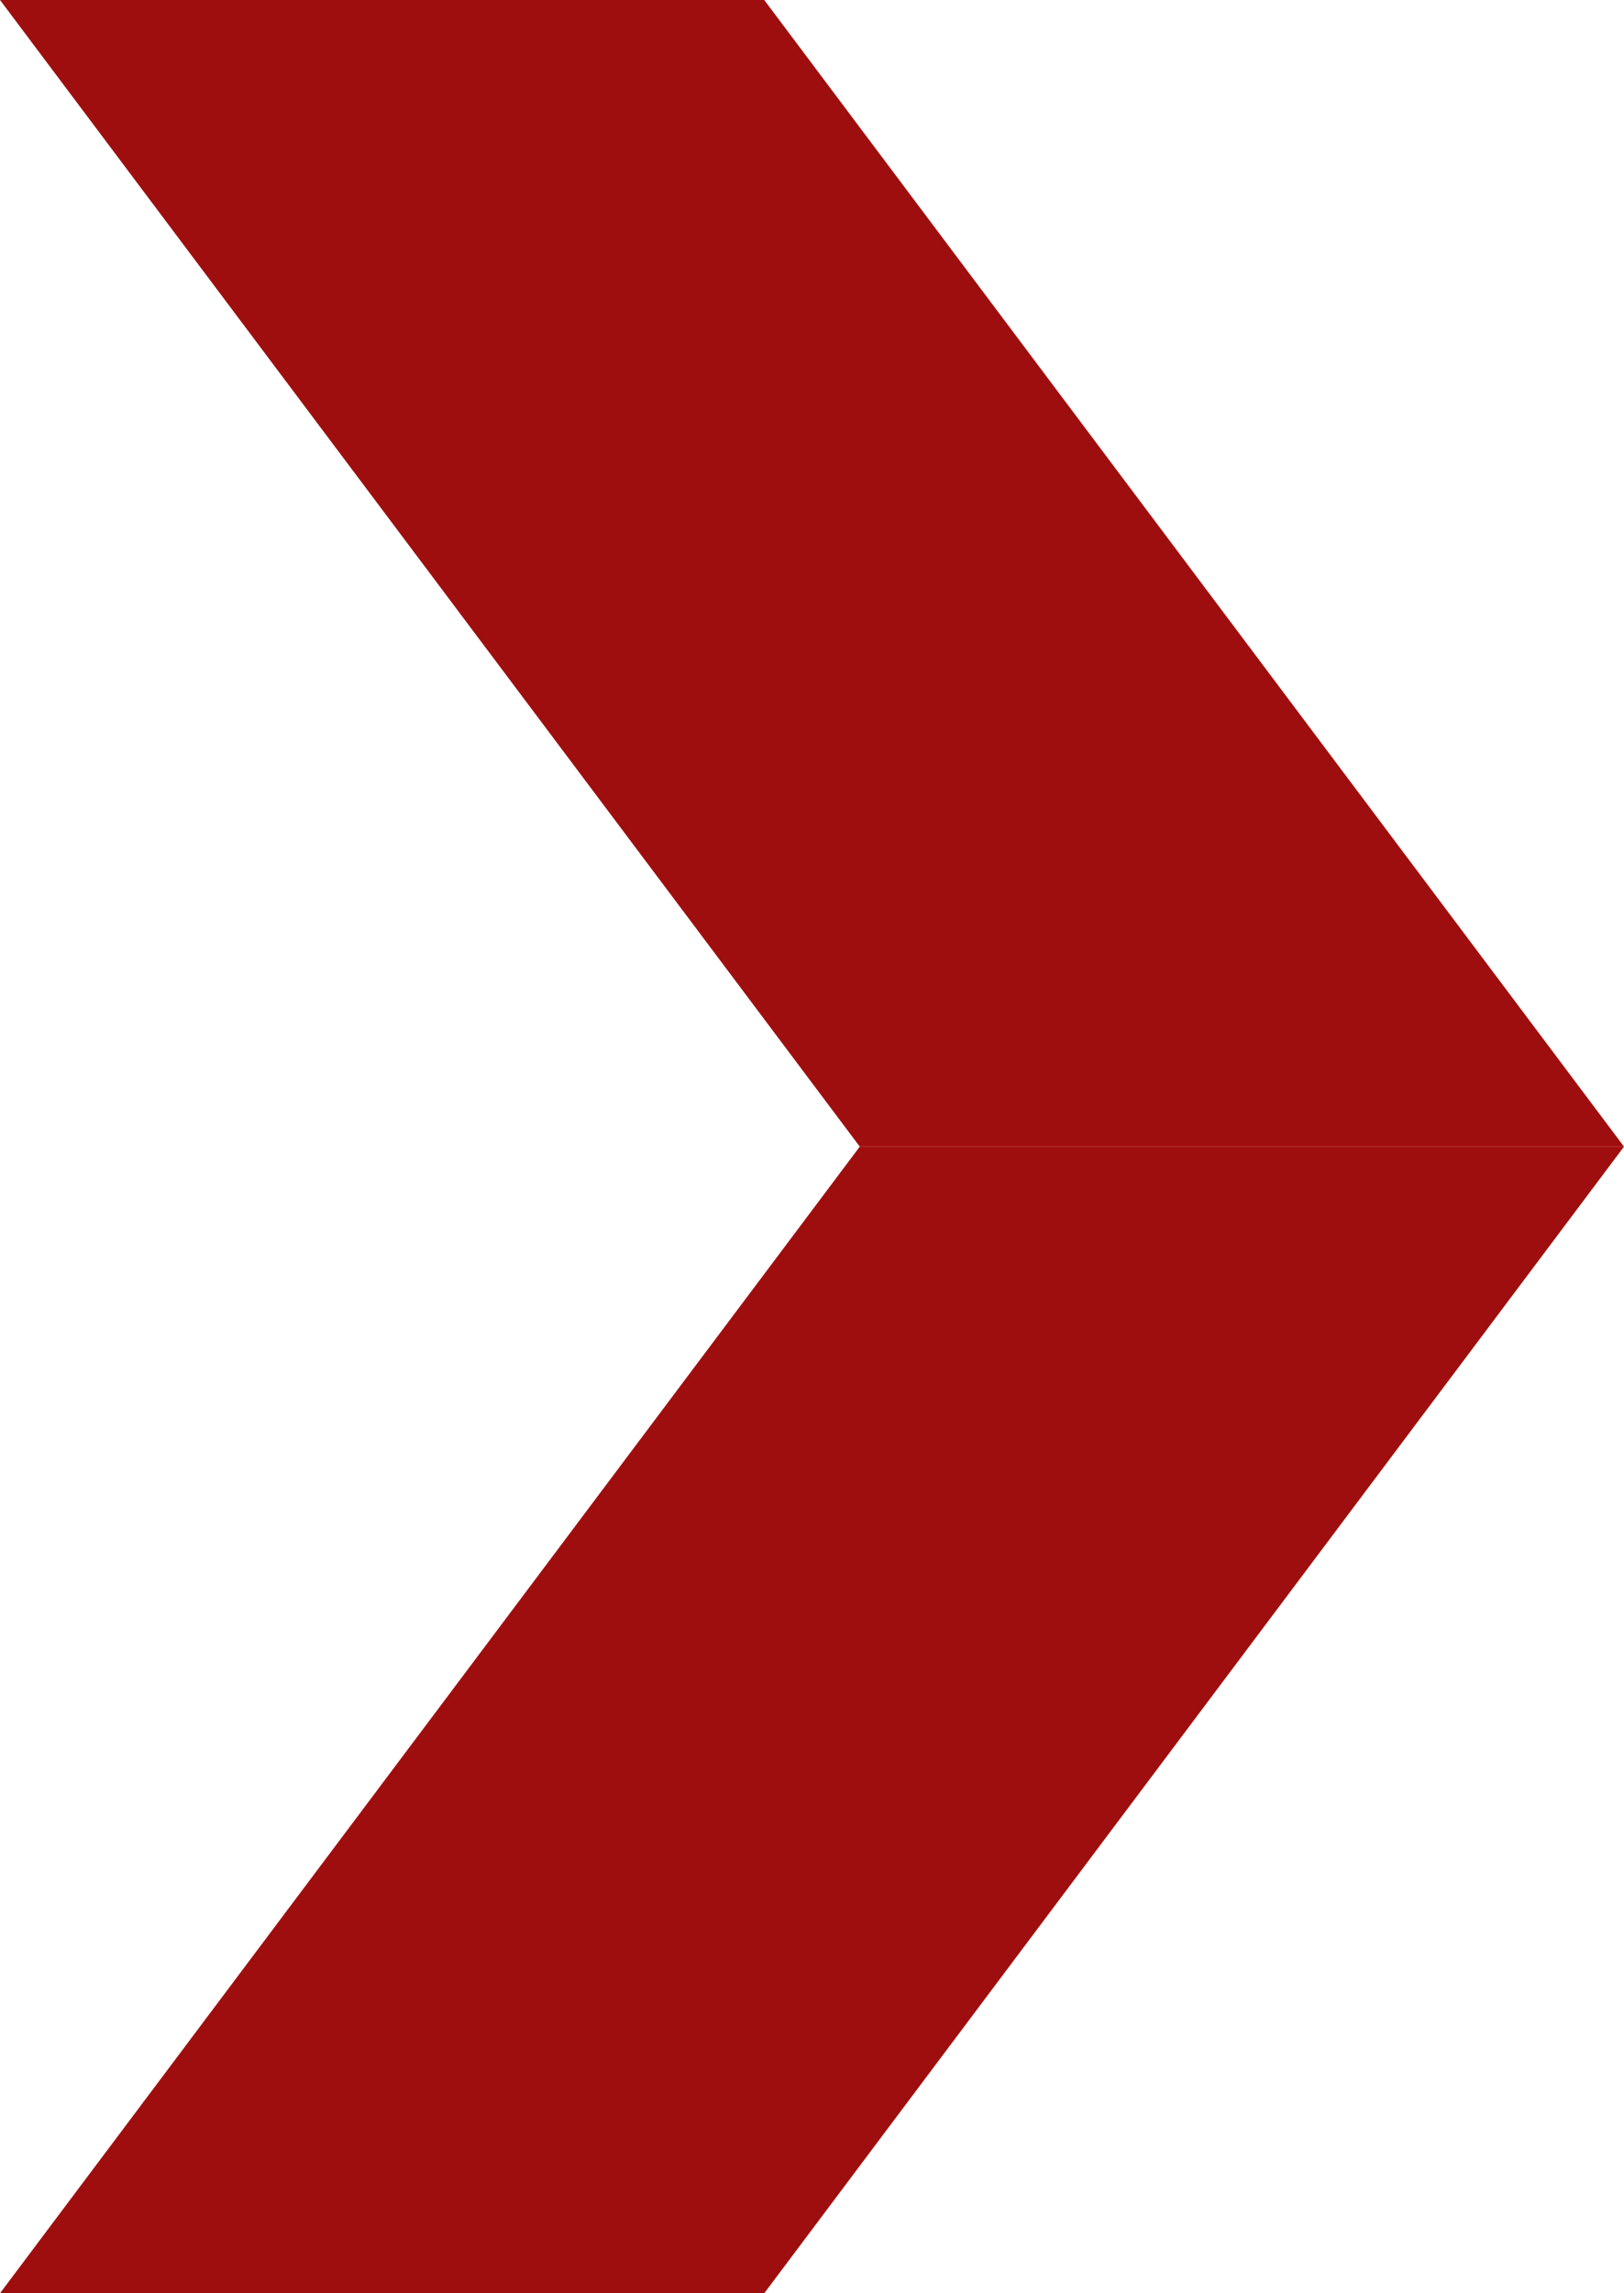 <svg width="42.5" height="60" viewBox="0 0 42.5 60" fill="none" xmlns="http://www.w3.org/2000/svg" xmlns:xlink="http://www.w3.org/1999/xlink">
	<desc>
			Created with Pixso.
	</desc>
	<defs/>
	<path id="Прямоугольник 244" d="M42.5 30L20 0L0 0L22.5 30L42.5 30Z" fill="#9F0E0E" fill-opacity="1" fill-rule="evenodd"/>
	<path id="Прямоугольник 245" d="M0 60L22.5 30L42.5 30L20 60L0 60Z" fill="#9F0E0E" fill-opacity="1" fill-rule="evenodd"/>
</svg>
